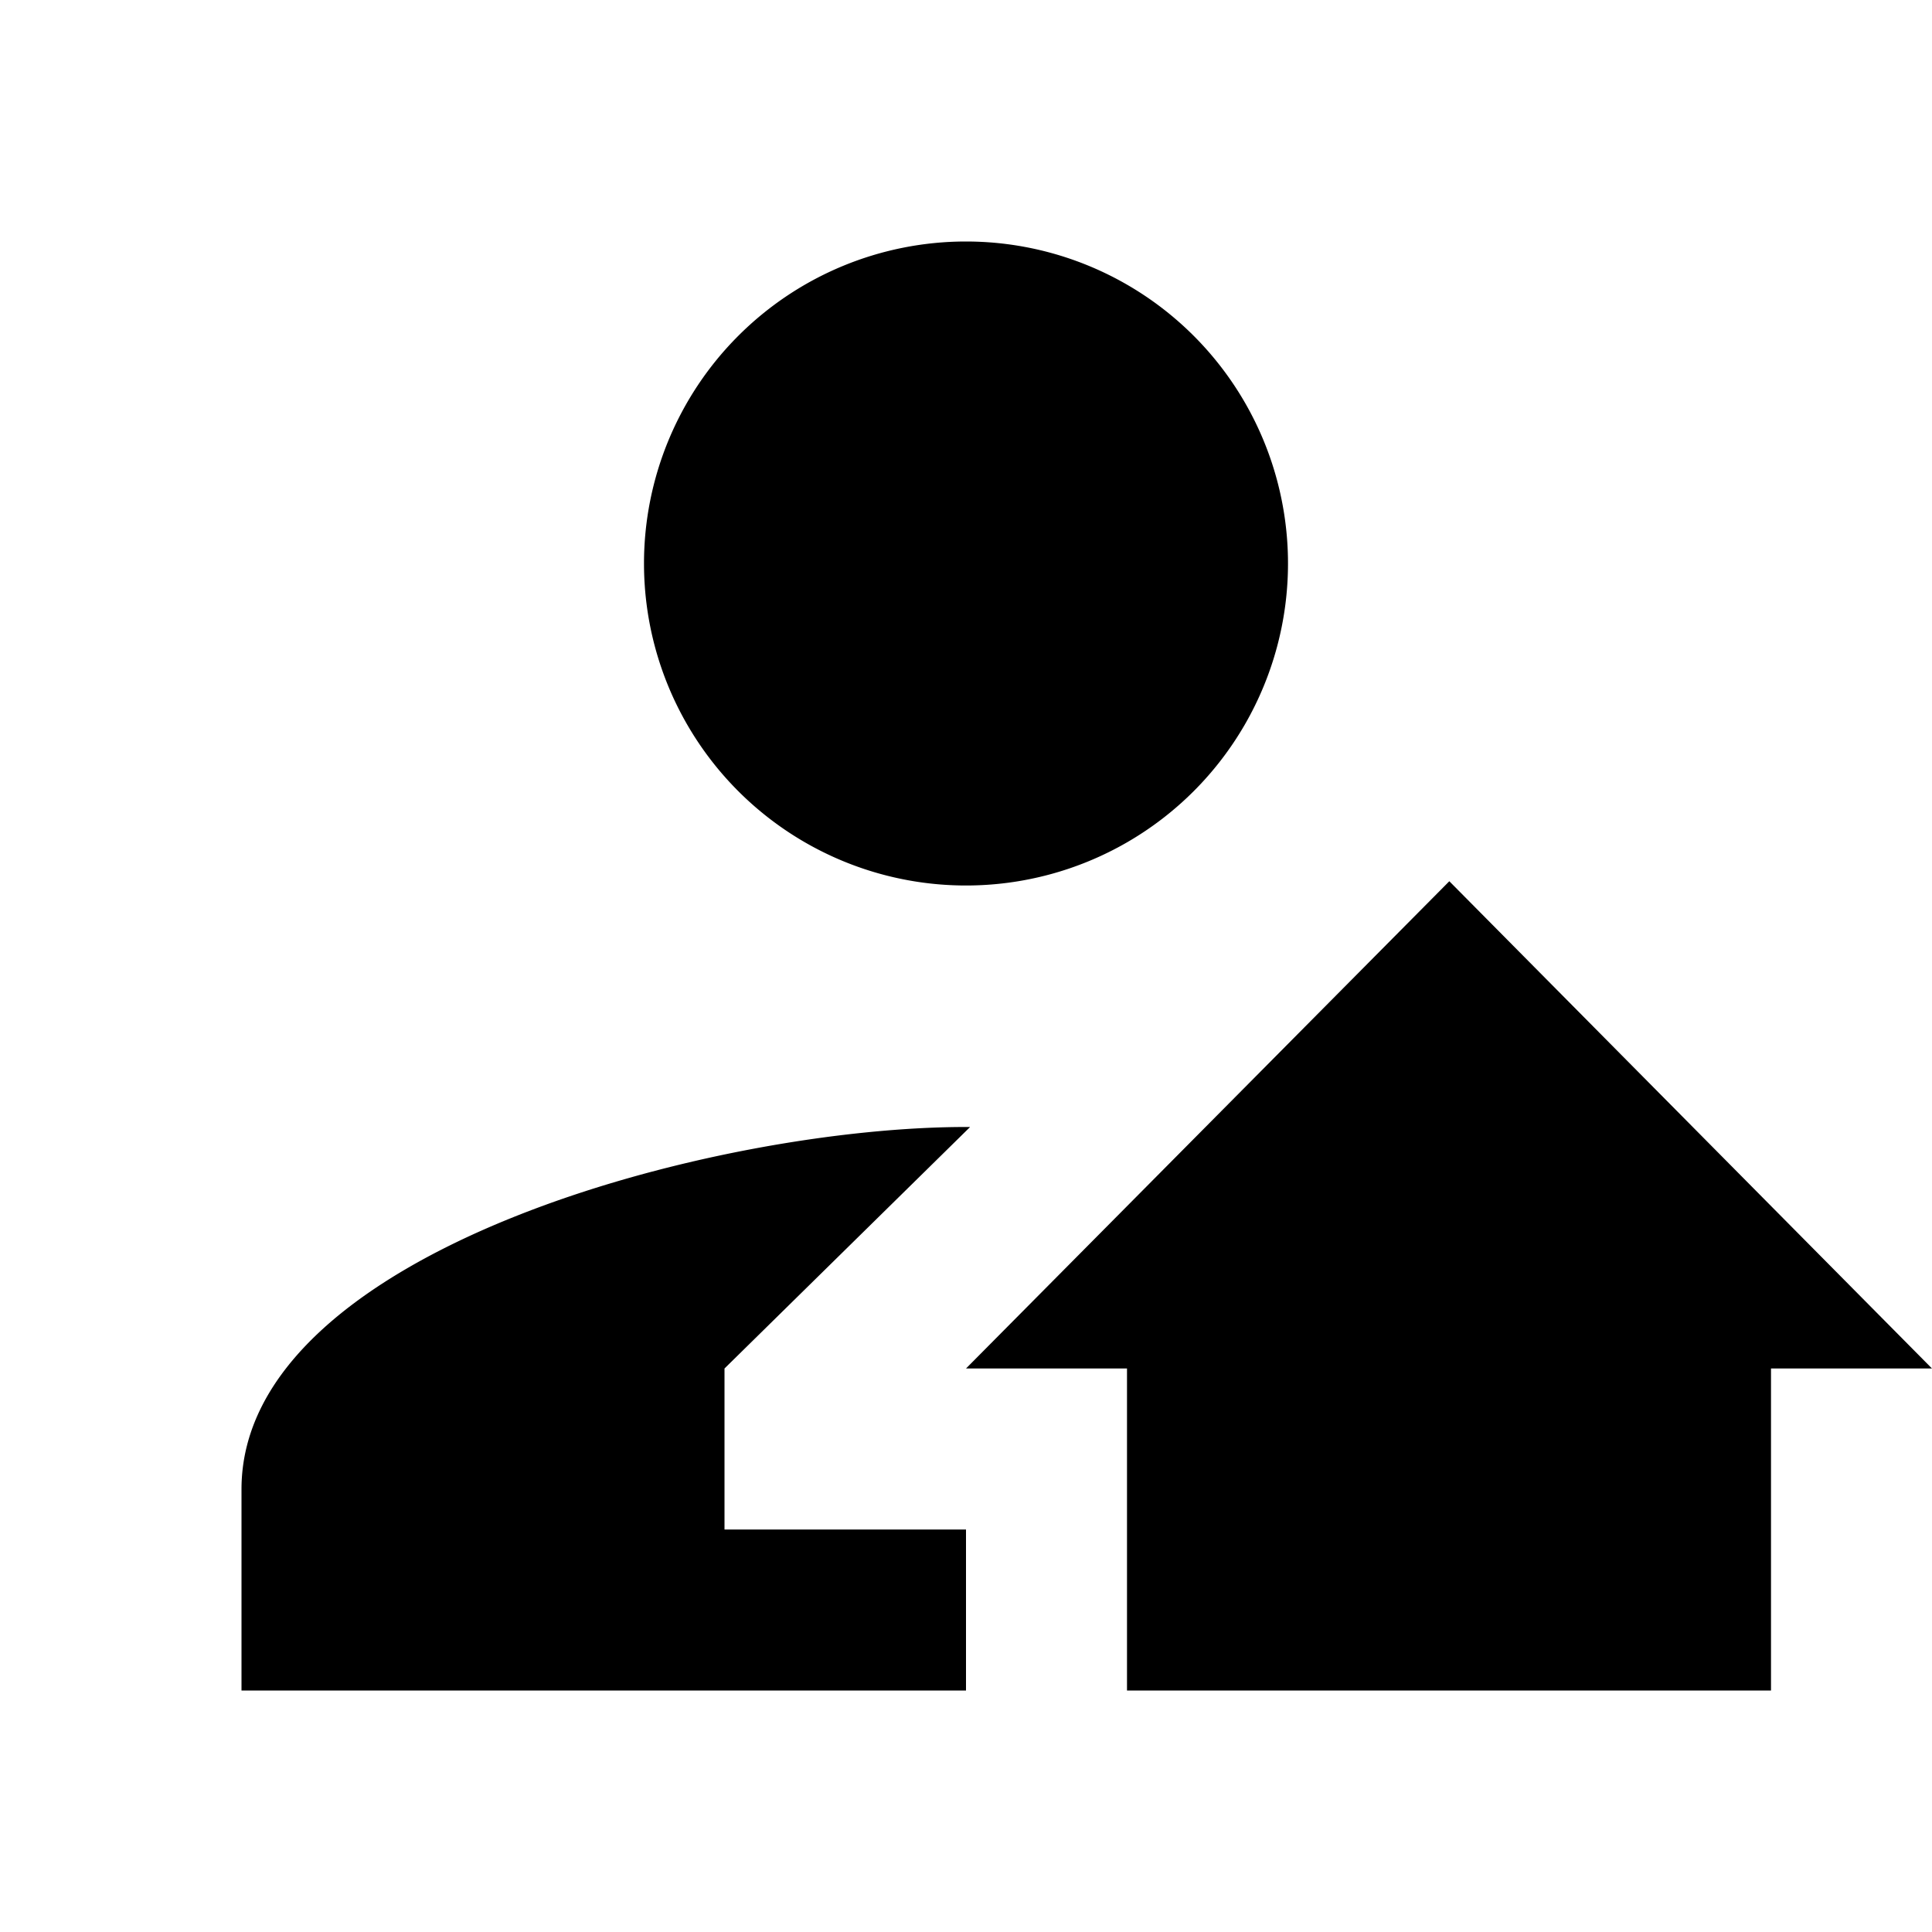 <?xml version="1.0"?>
<svg xmlns="http://www.w3.org/2000/svg" viewBox="0 0 24 24">
    <path d="M 12 3 A 4 4 0 0 0 8 7 A 4 4 0 0 0 12 11 A 4 4 0 0 0 16 7 A 4 4 0 0 0 12 3 z M 18.004 10.947 L 12 17 L 14 17 L 14 21 L 22 21 L 22 17 L 24 17 L 18.004 10.947 z M 12.049 14 C 8.92 13.984 3 15.53 3 18.5 L 3 21 L 12 21 L 12 19 L 9 19 L 9 17 L 12.049 14.002 L 12.049 14 z"/>
</svg>
